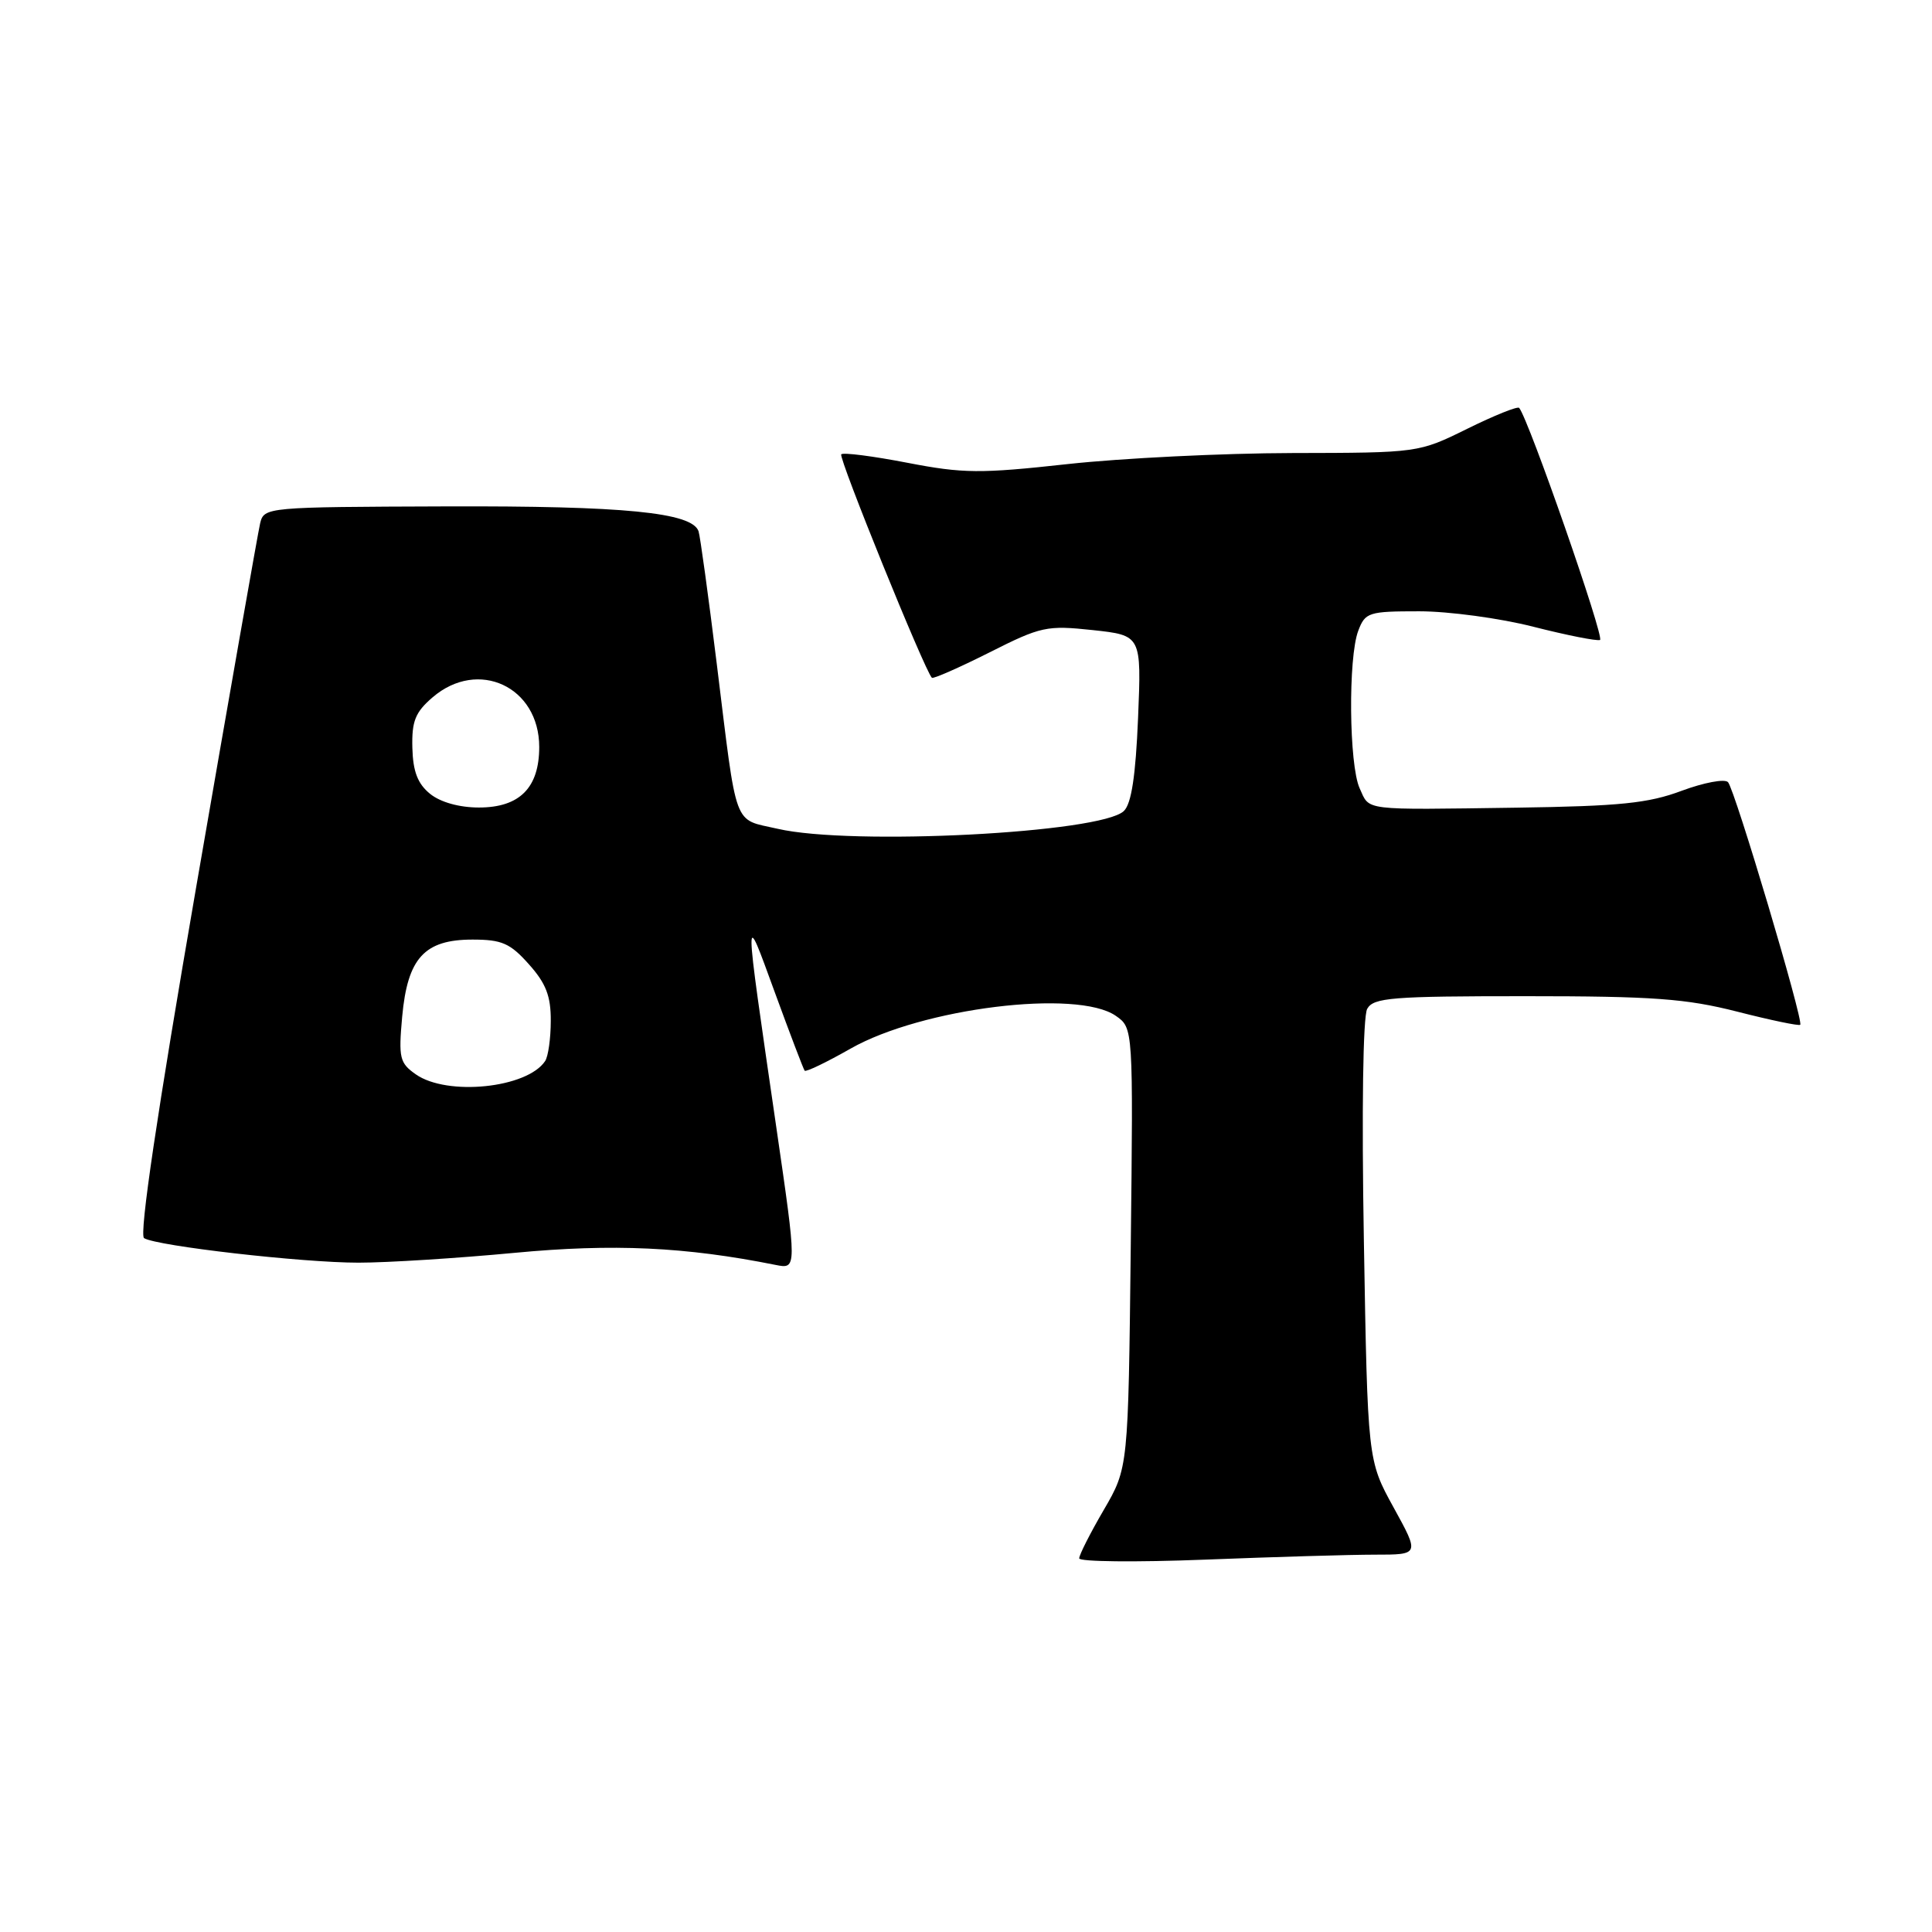 <?xml version="1.0" encoding="UTF-8" standalone="no"?>
<!DOCTYPE svg PUBLIC "-//W3C//DTD SVG 1.1//EN" "http://www.w3.org/Graphics/SVG/1.1/DTD/svg11.dtd" >
<svg xmlns="http://www.w3.org/2000/svg" xmlns:xlink="http://www.w3.org/1999/xlink" version="1.1" viewBox="0 0 256 256">
 <g >
 <path fill="currentColor"
d=" M 182.21 206.00 C 188.10 206.00 188.10 206.00 184.66 199.75 C 181.22 193.50 181.22 193.50 180.72 164.43 C 180.42 147.09 180.60 134.69 181.16 133.68 C 181.99 132.19 184.40 132.00 202.13 132.00 C 219.05 132.00 223.41 132.32 230.20 134.05 C 234.62 135.18 238.37 135.96 238.54 135.79 C 239.02 135.32 229.88 104.63 228.97 103.64 C 228.54 103.17 225.78 103.69 222.84 104.78 C 218.42 106.44 214.65 106.82 201.00 107.02 C 180.27 107.31 181.53 107.46 180.16 104.45 C 178.75 101.36 178.62 87.12 179.98 83.57 C 180.90 81.14 181.35 81.00 188.06 81.00 C 191.97 81.00 198.78 81.92 203.19 83.05 C 207.60 84.17 211.57 84.96 212.01 84.80 C 212.66 84.56 202.58 55.62 201.30 54.05 C 201.10 53.80 198.02 55.04 194.45 56.80 C 187.96 60.00 187.96 60.00 171.23 60.03 C 162.03 60.05 148.65 60.71 141.50 61.49 C 129.87 62.77 127.63 62.75 120.23 61.32 C 115.67 60.44 111.73 59.93 111.47 60.20 C 111.06 60.60 122.52 88.85 123.48 89.81 C 123.65 89.98 127.07 88.48 131.07 86.47 C 137.94 83.00 138.70 82.84 144.79 83.49 C 151.25 84.19 151.25 84.19 150.80 95.13 C 150.48 102.80 149.92 106.50 148.92 107.46 C 145.92 110.38 112.83 112.08 103.05 109.82 C 97.07 108.44 97.72 110.19 94.98 88.00 C 93.86 78.92 92.77 71.00 92.56 70.39 C 91.69 67.90 82.71 67.02 59.08 67.10 C 35.26 67.18 34.99 67.20 34.47 69.34 C 34.19 70.53 30.38 92.18 26.01 117.46 C 20.83 147.40 18.42 163.64 19.09 164.06 C 20.80 165.11 40.02 167.31 47.50 167.31 C 51.35 167.31 60.65 166.72 68.16 166.01 C 81.25 164.77 90.80 165.21 102.78 167.61 C 105.60 168.17 105.60 168.17 102.86 149.34 C 98.51 119.43 98.52 120.15 102.67 131.50 C 104.68 137.00 106.46 141.67 106.62 141.87 C 106.78 142.08 109.52 140.76 112.70 138.95 C 122.16 133.57 142.74 131.03 147.86 134.61 C 150.16 136.22 150.16 136.22 149.83 165.36 C 149.50 194.50 149.50 194.50 146.25 200.08 C 144.46 203.15 143.00 206.03 143.00 206.49 C 143.00 206.94 150.50 207.02 159.66 206.66 C 168.82 206.30 178.97 206.00 182.21 206.00 Z  M 55.10 142.36 C 52.95 140.85 52.80 140.19 53.29 134.72 C 54.00 126.95 56.23 124.50 62.61 124.50 C 66.49 124.50 67.60 124.98 70.08 127.77 C 72.34 130.29 73.00 131.99 72.98 135.27 C 72.98 137.59 72.64 140.00 72.23 140.60 C 69.84 144.19 59.26 145.27 55.10 142.36 Z  M 56.99 105.19 C 55.35 103.86 54.72 102.24 54.64 99.09 C 54.55 95.56 55.02 94.38 57.32 92.40 C 63.35 87.22 71.45 90.99 71.45 98.98 C 71.45 104.39 68.85 107.00 63.46 107.00 C 60.86 107.00 58.36 106.30 56.99 105.19 Z "/>
</g>
</svg>
